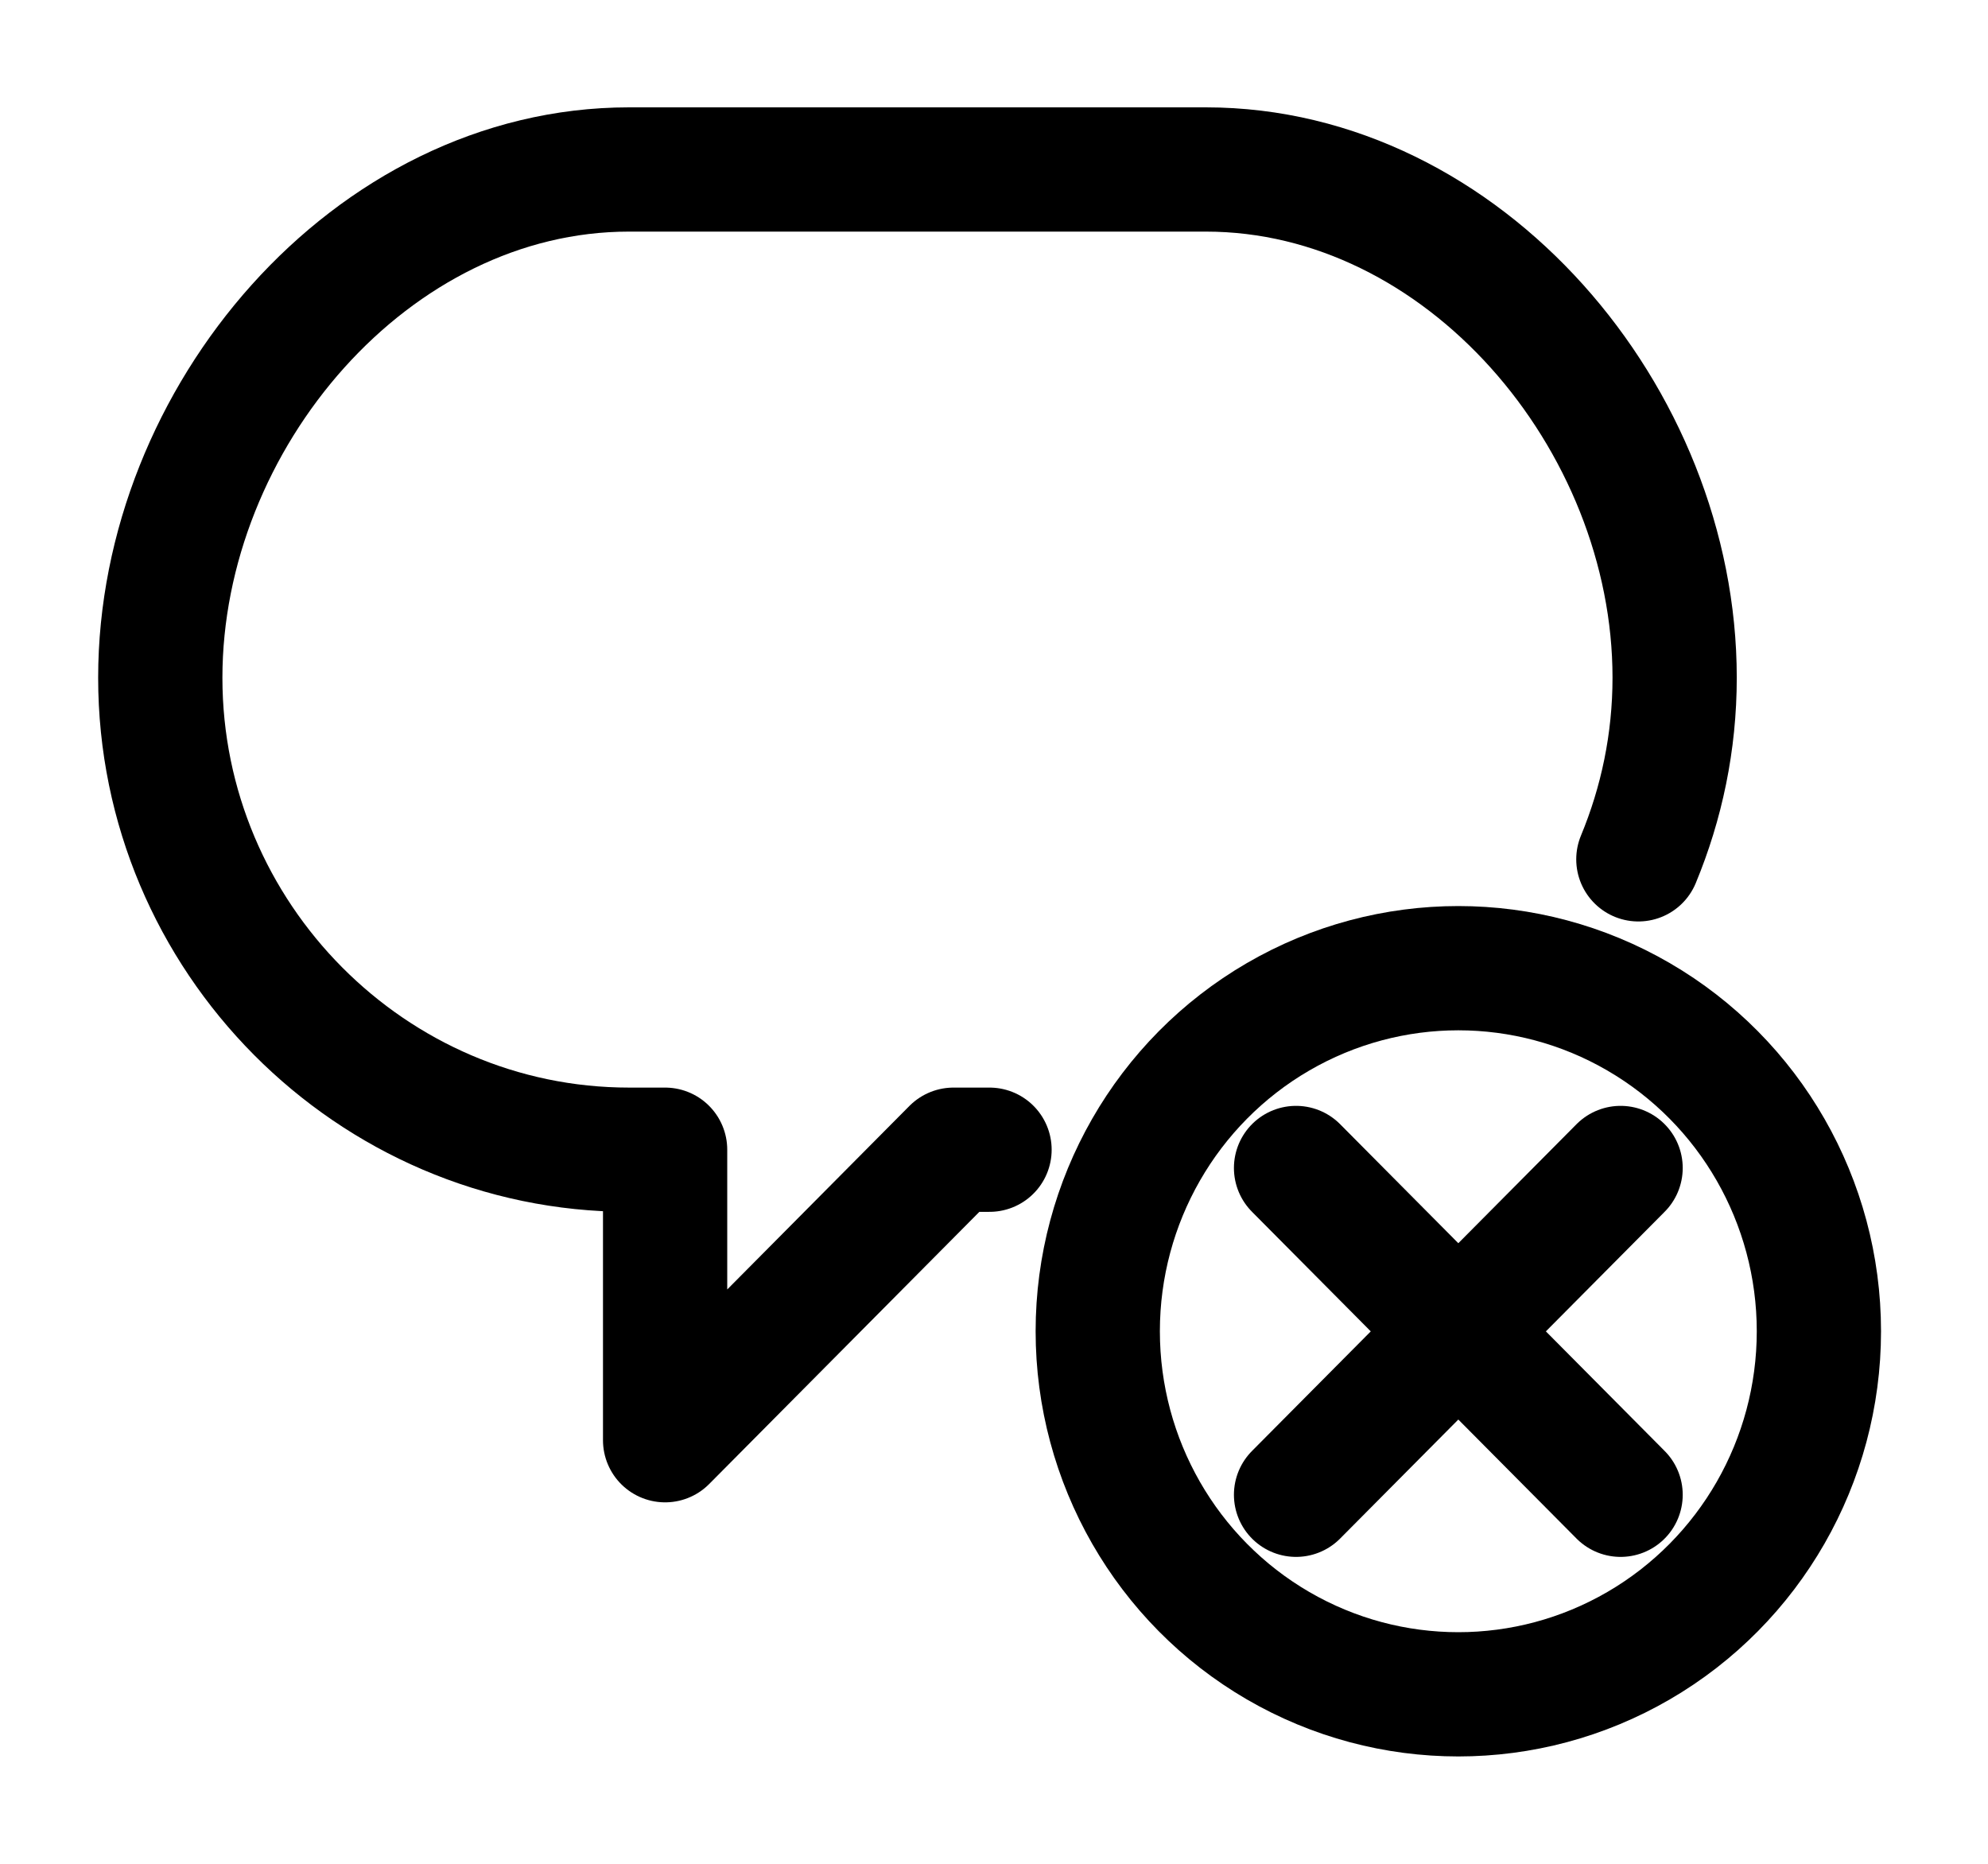 <svg width="16" height="15" viewBox="0 0 16 15" xmlns="http://www.w3.org/2000/svg"><g fill="none" fill-rule="evenodd"><g stroke="currentColor" stroke-linejoin="round"><g transform="translate(8.545 7.5)"><ellipse cx="3.192" cy="3.214" rx="2.902" ry="2.922"/><path d="M1.886 1.9l2.612 2.63m0-2.63L1.886 4.53" stroke-linecap="round"/></g><path d="M7.964 9.253h-.29l-2.321 2.338V9.253h-.29c-2.075 0-3.773-1.71-3.773-3.798 0-2.09 1.698-4.091 3.772-4.091h4.643c2.075 0 3.773 2.001 3.773 4.09 0 .518-.105 1.011-.292 1.462" stroke-linecap="round"/></g><path d="M1 0h13.929v13.929H1z"/></g></svg>